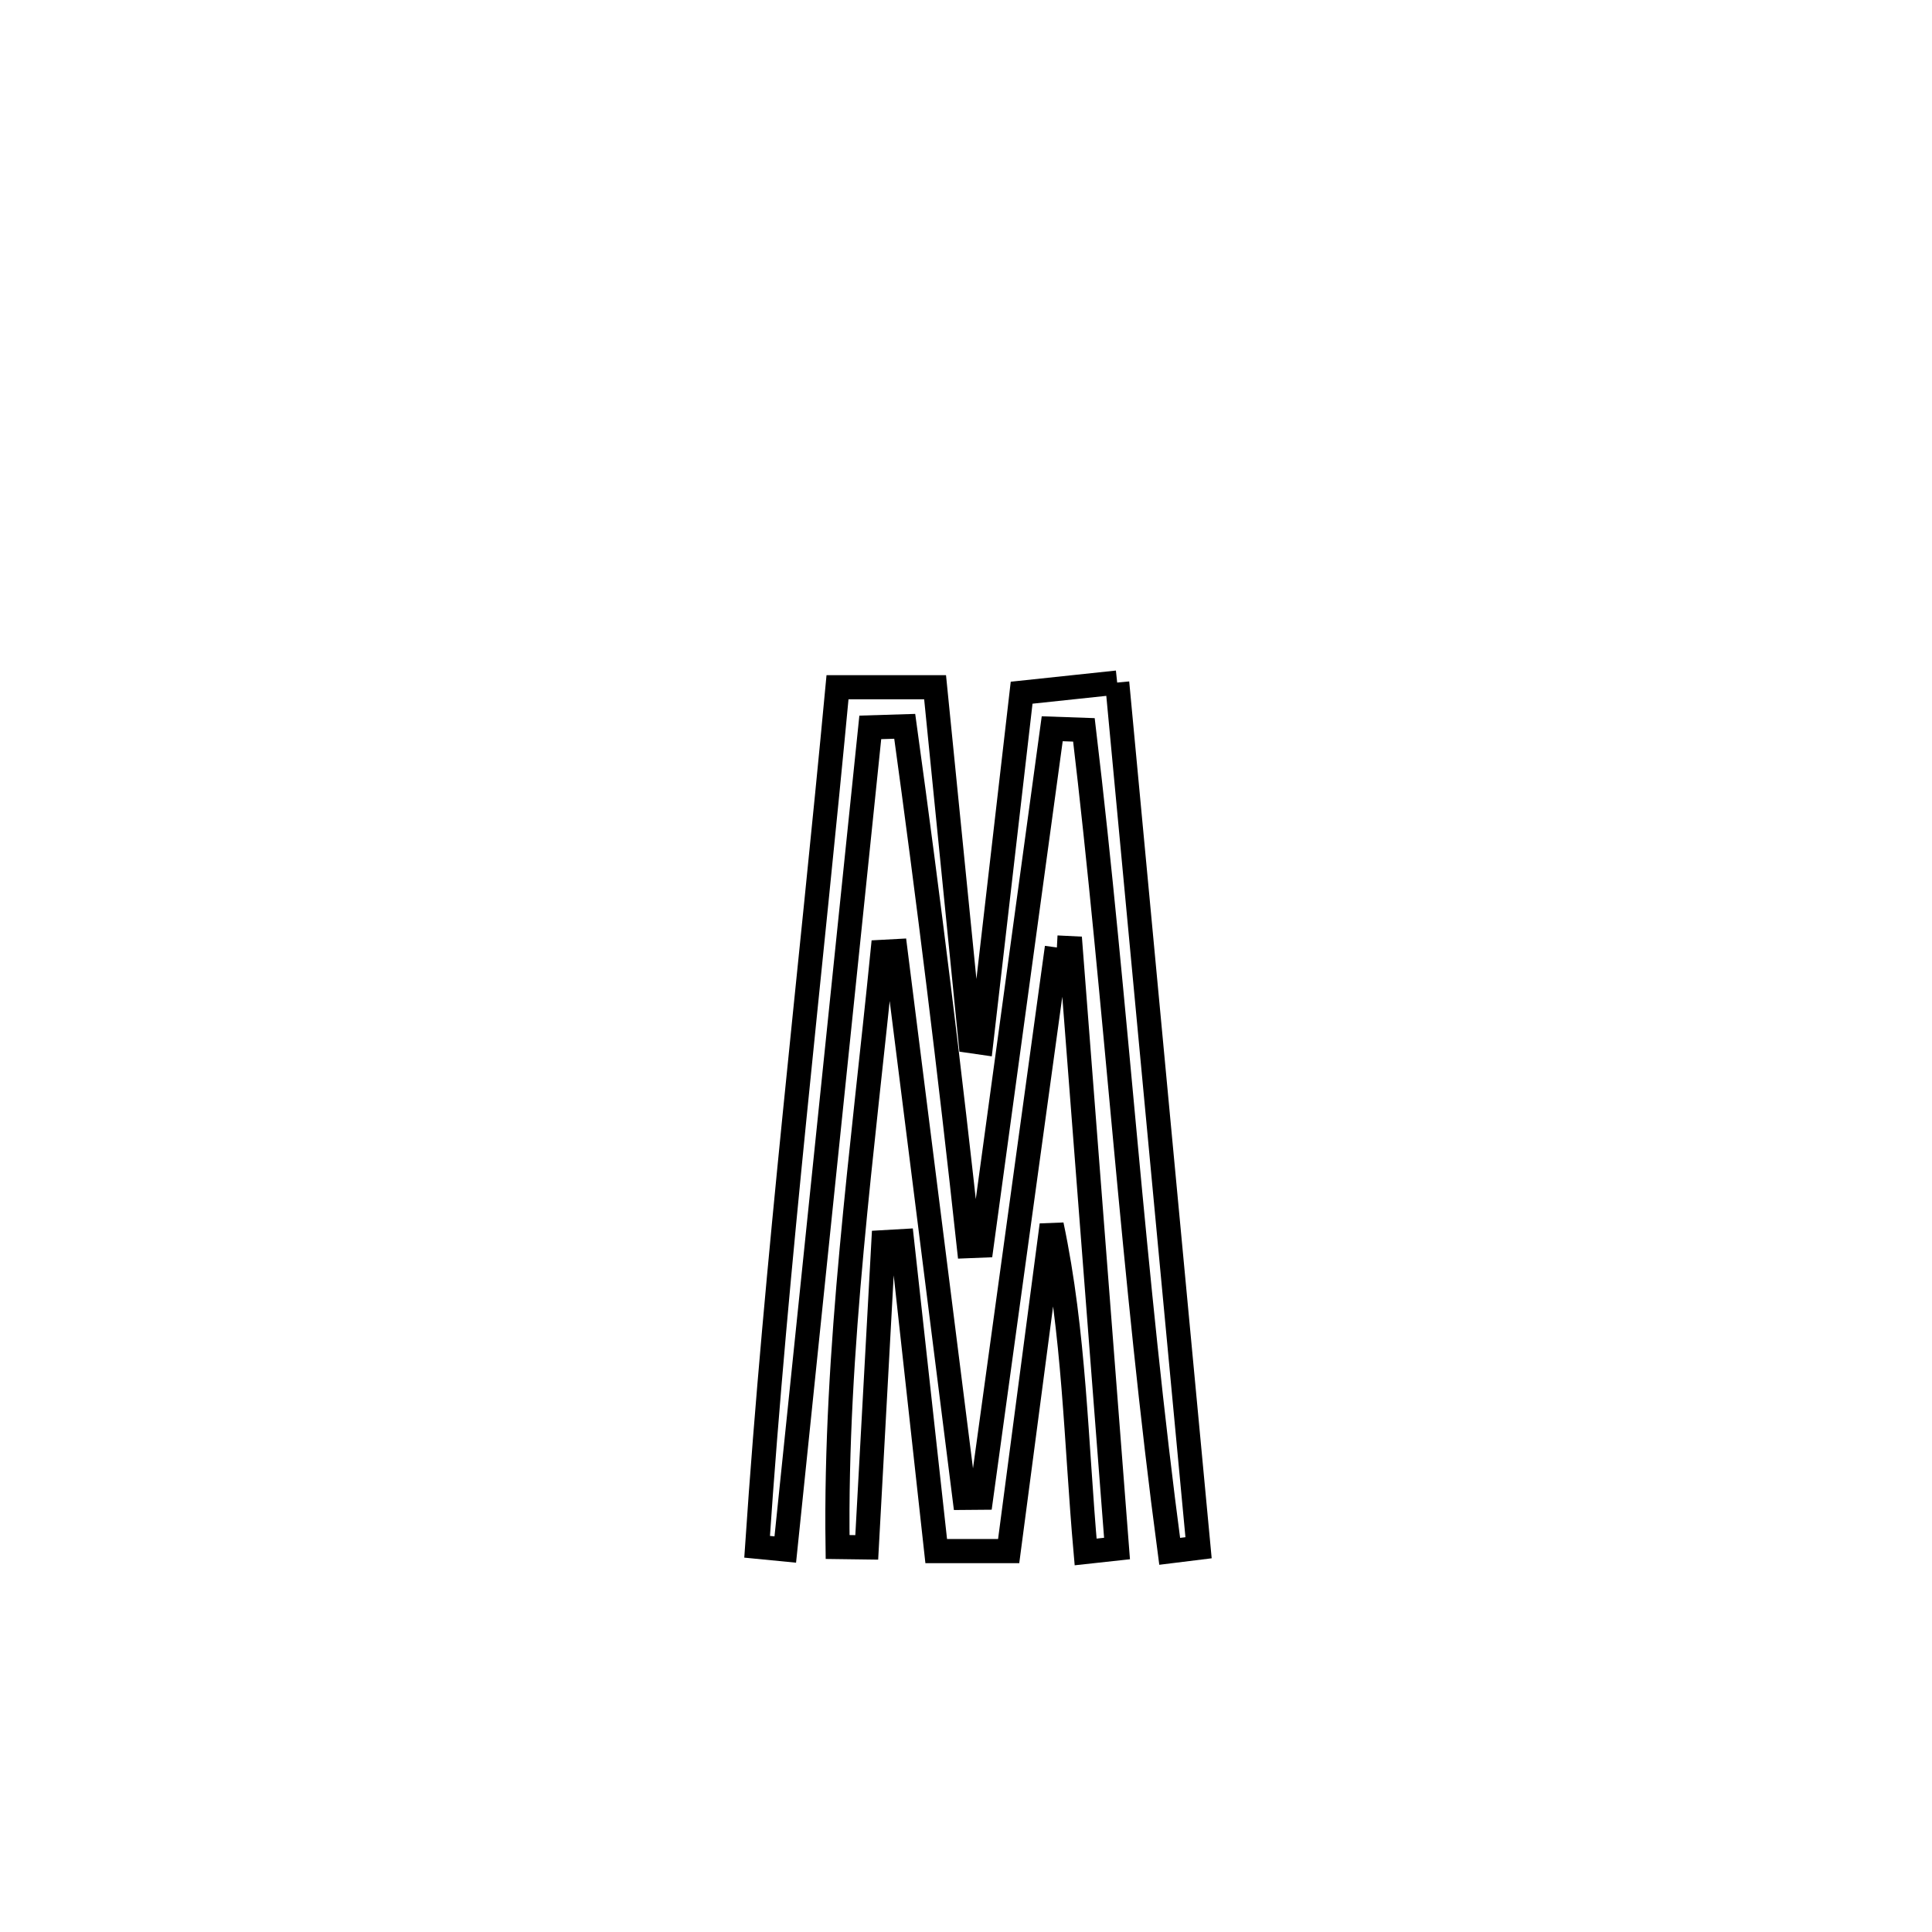 <svg xmlns="http://www.w3.org/2000/svg" viewBox="0.0 0.0 24.0 24.0" height="200px" width="200px"><path fill="none" stroke="black" stroke-width=".3" stroke-opacity="1.0"  filling="0" d="M13.878 8.479 L13.878 8.479 C14.046 10.27 14.215 12.062 14.383 13.853 C14.552 15.644 14.721 17.436 14.889 19.227 L14.889 19.227 C14.77 19.242 14.65 19.256 14.53 19.271 L14.53 19.271 C14.304 17.575 14.138 15.873 13.979 14.171 C13.82 12.469 13.667 10.766 13.465 9.067 L13.465 9.067 C13.334 9.063 13.203 9.058 13.071 9.053 L13.071 9.053 C12.779 11.193 12.486 13.333 12.194 15.473 L12.194 15.473 C12.141 15.475 12.088 15.478 12.035 15.48 L12.035 15.48 C11.801 13.322 11.536 11.173 11.239 9.023 L11.239 9.023 C11.096 9.028 10.954 9.032 10.811 9.036 L10.811 9.036 C10.635 10.738 10.459 12.441 10.283 14.143 C10.107 15.845 9.931 17.547 9.755 19.249 L9.755 19.249 C9.638 19.238 9.522 19.227 9.405 19.215 L9.405 19.215 C9.525 17.431 9.692 15.652 9.87 13.873 C10.048 12.095 10.237 10.317 10.404 8.537 L10.404 8.537 C10.808 8.537 11.212 8.537 11.616 8.537 L11.616 8.537 C11.763 10.003 11.91 11.469 12.056 12.934 L12.056 12.934 C12.1 12.941 12.145 12.947 12.189 12.953 L12.189 12.953 C12.356 11.504 12.524 10.054 12.691 8.605 L12.691 8.605 C13.087 8.563 13.482 8.521 13.878 8.479 L13.878 8.479"></path>
<path fill="none" stroke="black" stroke-width=".3" stroke-opacity="1.0"  filling="0" d="M13.129 11.77 L13.129 11.77 C13.186 11.773 13.243 11.775 13.3 11.778 L13.3 11.778 C13.492 14.264 13.684 16.75 13.876 19.236 L13.876 19.236 C13.746 19.25 13.616 19.265 13.486 19.279 L13.486 19.279 C13.365 17.913 13.348 16.559 13.064 15.217 L13.064 15.217 C12.886 16.567 12.708 17.918 12.53 19.268 L12.53 19.268 C12.23 19.268 11.93 19.268 11.63 19.268 L11.63 19.268 C11.598 18.978 11.239 15.719 11.206 15.419 L11.206 15.419 C11.129 15.424 11.052 15.428 10.974 15.432 L10.974 15.432 C10.905 16.695 10.836 17.959 10.767 19.222 L10.767 19.222 C10.646 19.22 10.526 19.218 10.405 19.217 L10.405 19.217 C10.37 16.767 10.721 14.264 10.964 11.824 L10.964 11.824 C11.018 11.821 11.072 11.819 11.125 11.816 L11.125 11.816 C11.411 14.08 11.697 16.344 11.982 18.608 L11.982 18.608 C12.051 18.608 12.12 18.607 12.188 18.606 L12.188 18.606 C12.502 16.327 12.816 14.049 13.129 11.77 L13.129 11.77"></path></svg>